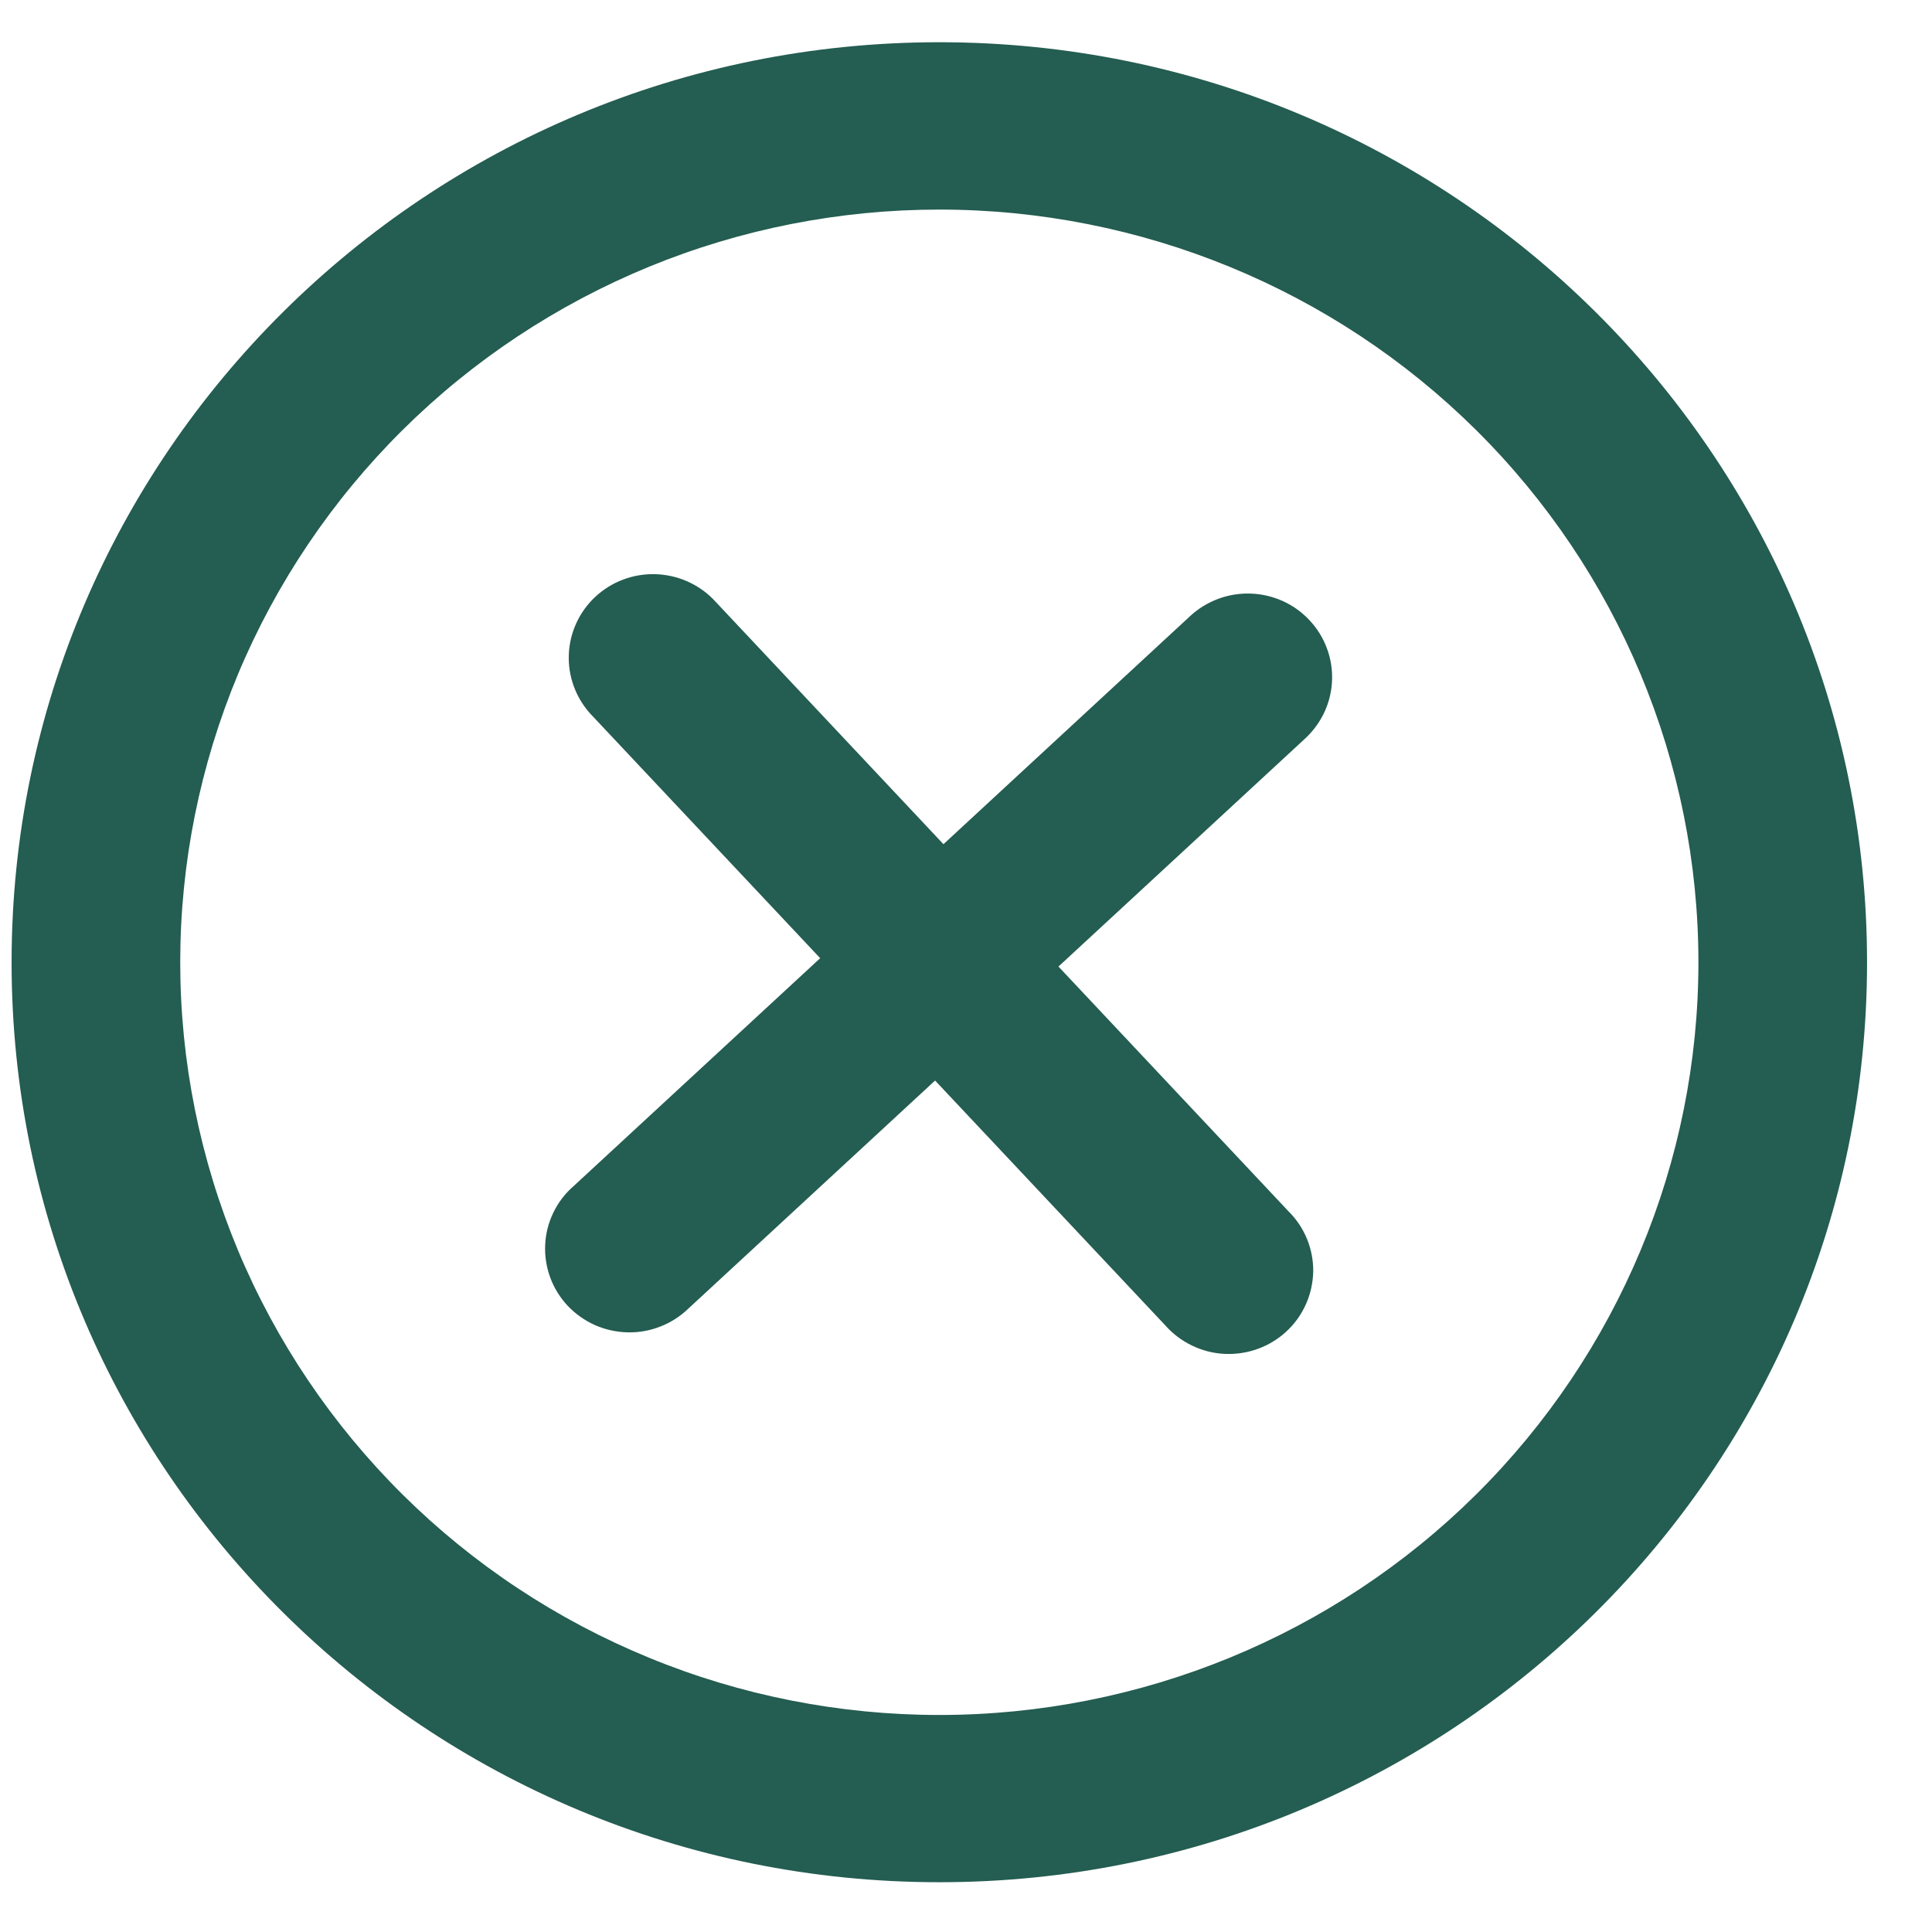 <svg width="21" height="21" viewBox="0 0 21 21" fill="none" xmlns="http://www.w3.org/2000/svg">
<path d="M14.188 8.026C14.276 7.944 14.347 7.846 14.397 7.738C14.447 7.629 14.475 7.512 14.479 7.392C14.483 7.273 14.464 7.154 14.421 7.042C14.379 6.93 14.315 6.828 14.233 6.741C14.151 6.653 14.053 6.583 13.943 6.533C13.833 6.484 13.715 6.456 13.595 6.452C13.474 6.448 13.354 6.467 13.242 6.509C13.129 6.551 13.025 6.614 12.937 6.696L10.255 9.176L7.754 6.515C7.587 6.345 7.359 6.247 7.12 6.241C6.88 6.235 6.648 6.323 6.473 6.485C6.298 6.647 6.194 6.871 6.183 7.108C6.172 7.345 6.255 7.577 6.414 7.755L8.915 10.415L6.232 12.895C6.14 12.975 6.066 13.073 6.014 13.182C5.961 13.292 5.931 13.411 5.926 13.531C5.92 13.652 5.939 13.773 5.981 13.887C6.023 14.001 6.088 14.105 6.171 14.194C6.255 14.282 6.355 14.353 6.466 14.403C6.578 14.452 6.698 14.479 6.82 14.482C6.942 14.485 7.064 14.464 7.177 14.419C7.291 14.375 7.395 14.308 7.482 14.224L10.164 11.745L12.665 14.405C12.746 14.497 12.845 14.572 12.955 14.625C13.066 14.679 13.186 14.71 13.309 14.716C13.432 14.722 13.555 14.704 13.67 14.662C13.786 14.621 13.892 14.556 13.982 14.473C14.072 14.39 14.144 14.29 14.194 14.178C14.244 14.067 14.271 13.946 14.274 13.824C14.276 13.702 14.253 13.581 14.207 13.468C14.161 13.355 14.092 13.252 14.005 13.166L11.505 10.506L14.188 8.026Z" fill="#245D51"/>
<path fill-rule="evenodd" clip-rule="evenodd" d="M0.126 10.46C0.126 4.937 4.641 0.459 10.21 0.459C15.779 0.459 20.294 4.937 20.294 10.46C20.294 15.982 15.779 20.459 10.21 20.459C4.641 20.459 0.126 15.982 0.126 10.46ZM10.21 18.641C9.127 18.641 8.054 18.43 7.053 18.018C6.052 17.607 5.142 17.005 4.376 16.245C3.61 15.485 3.002 14.583 2.587 13.591C2.173 12.598 1.959 11.534 1.959 10.46C1.959 9.385 2.173 8.321 2.587 7.328C3.002 6.336 3.61 5.434 4.376 4.674C5.142 3.914 6.052 3.312 7.053 2.9C8.054 2.489 9.127 2.278 10.21 2.278C12.398 2.278 14.497 3.14 16.044 4.674C17.591 6.208 18.461 8.29 18.461 10.46C18.461 12.629 17.591 14.71 16.044 16.245C14.497 17.779 12.398 18.641 10.21 18.641Z" fill="#245D51"/>
</svg>
